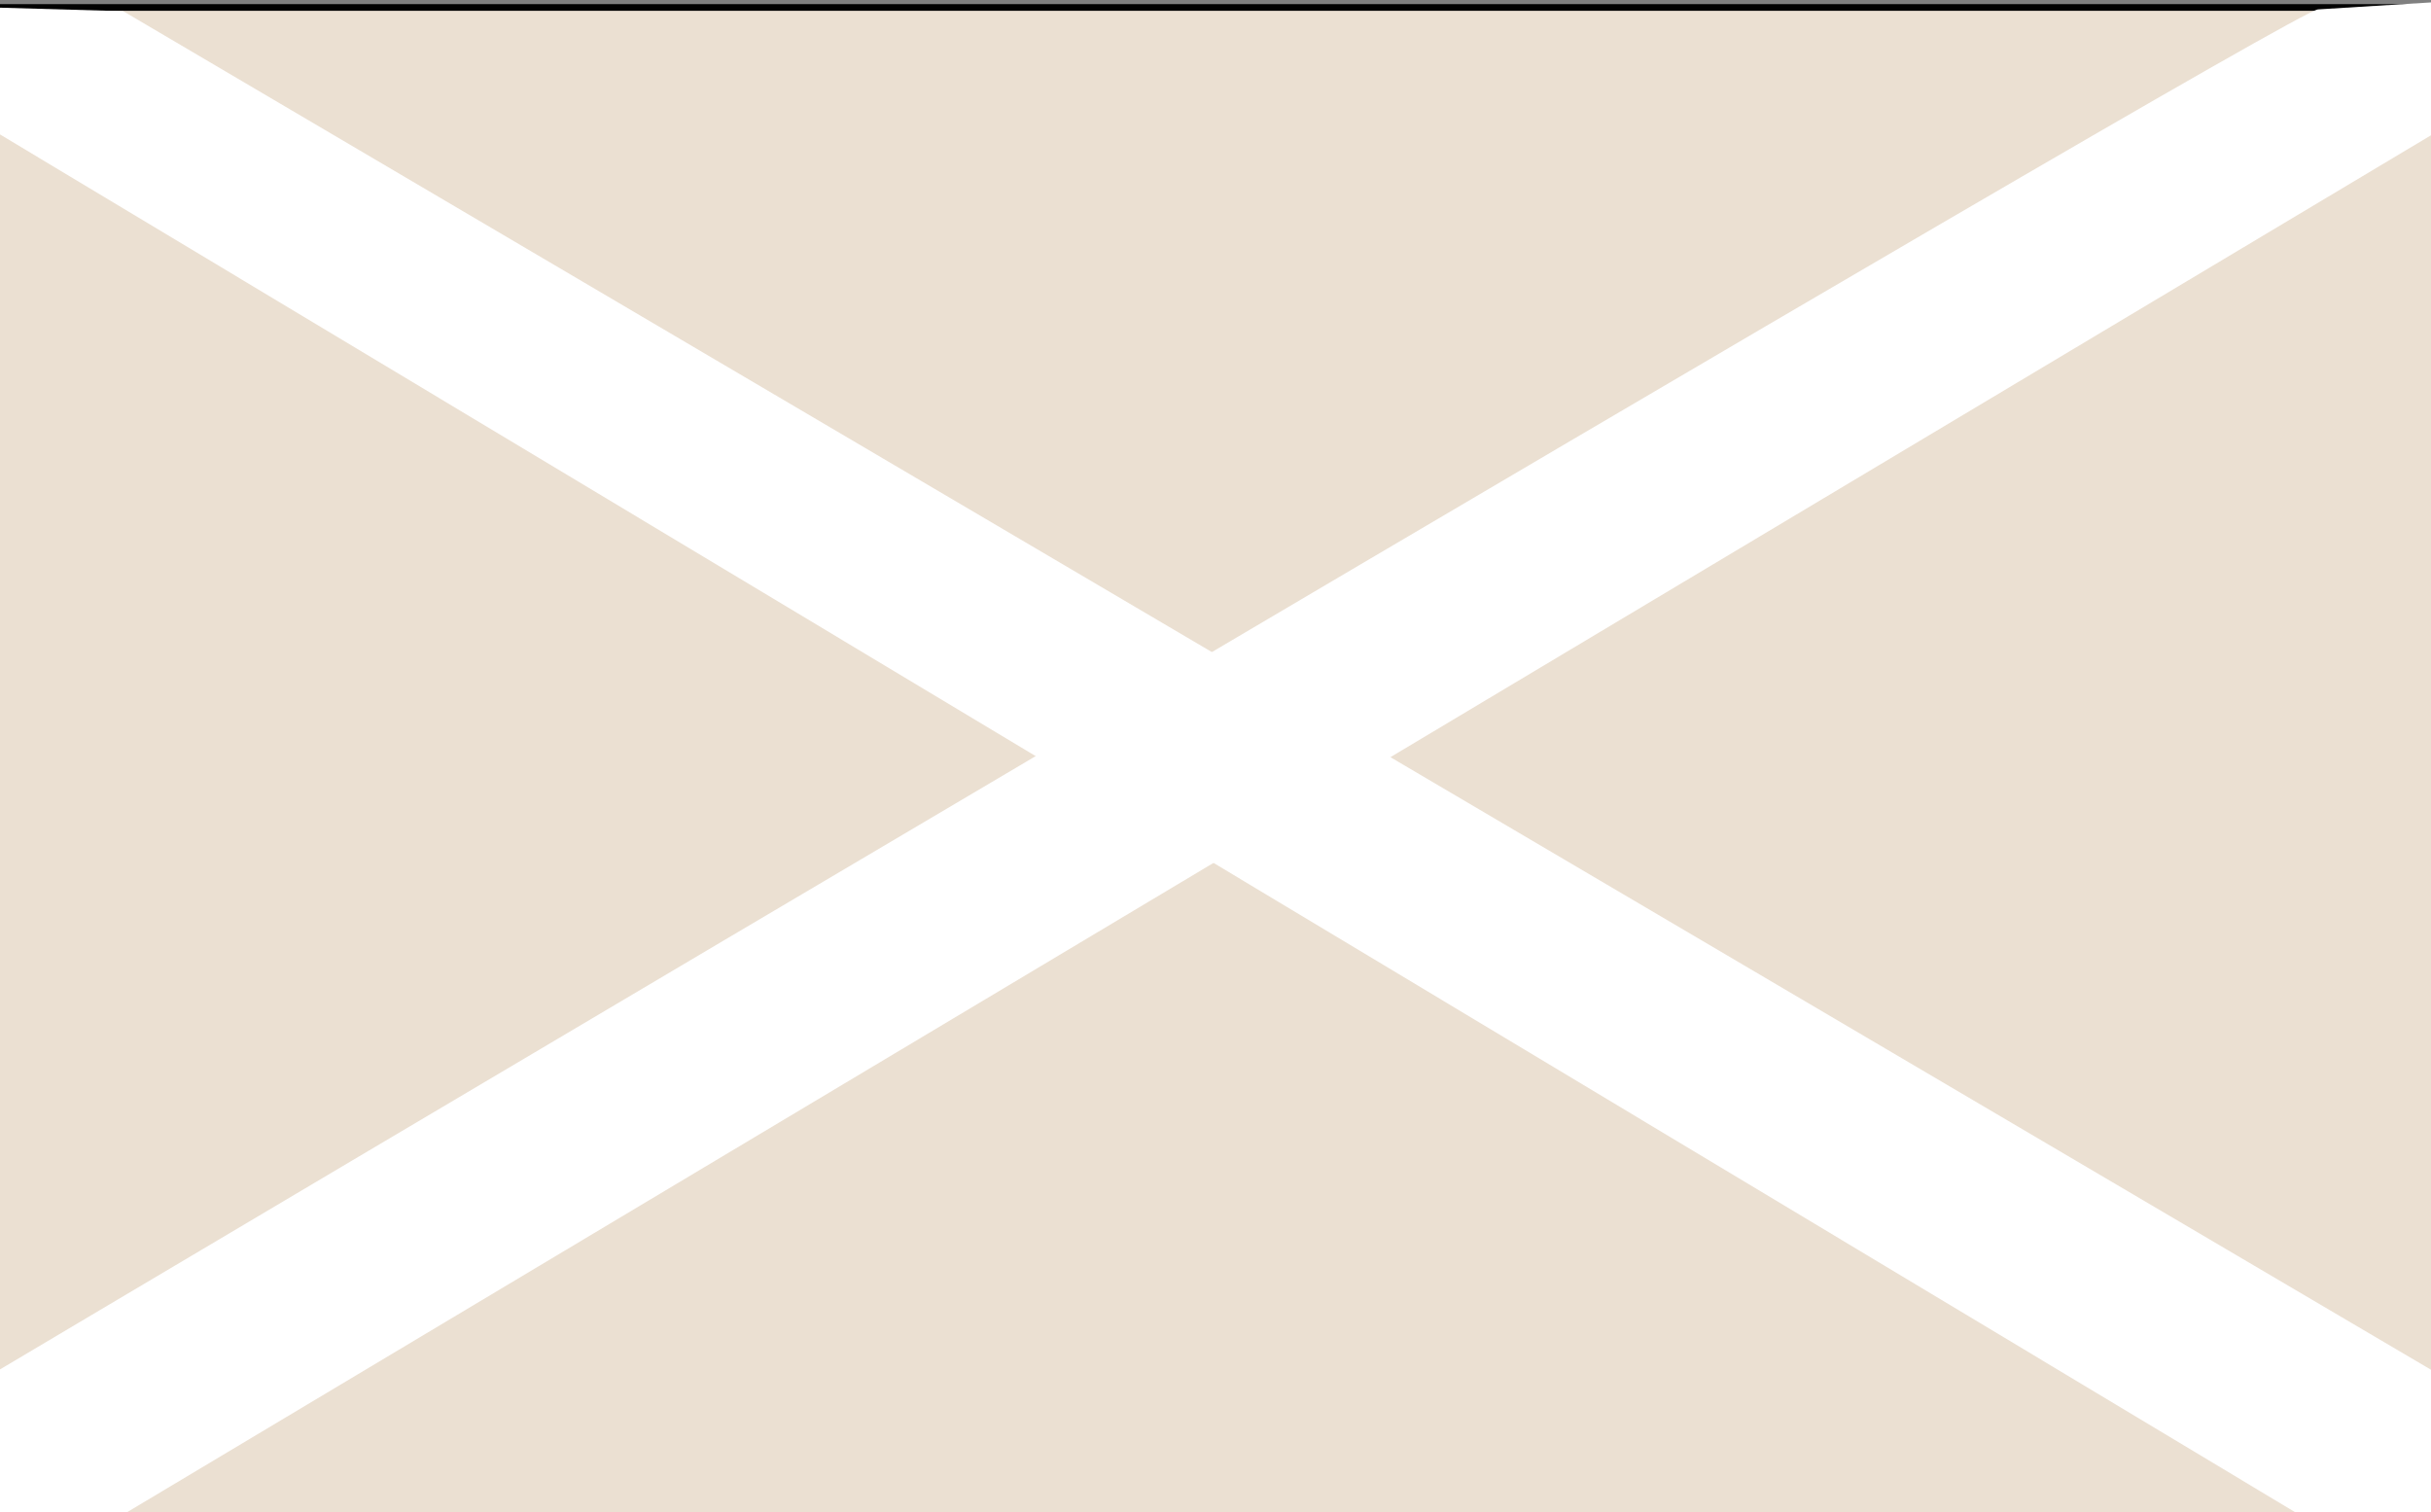 <?xml version="1.0" encoding="utf-8"?>
<svg viewBox="69.507 32.511 364.91 227.018" xmlns="http://www.w3.org/2000/svg" xmlns:bx="https://boxy-svg.com">
  <rect x="69.507" y="32.511" width="364.91" height="227.018" fill="#808080" stroke="none"/>
  <rect x="68.386" y="33.632" width="367.153" height="226.457" style="stroke: rgb(2, 2, 2); fill: rgb(235, 224, 210);"/>
  <polyline style="stroke: rgba(212, 85, 85, 0); fill: rgb(255, 255, 255);" points="68.386 33.632 69.507 52.691 415.92 260.651 435.538 259.529 435.538 238.79 88.004 34.193" bx:origin="0.524 0.483"/>
  <path style="paint-order: stroke; stroke: rgba(0, 0, 0, 0); fill: rgb(255, 255, 255);" d="M 68.007 31.94 L 76.132 49.564 L 417.305 270.731 L 434.398 262.062 L 425.372 246.252 C 423.492 242.489 87.335 23.2 87.348 23.226" transform="matrix(0.441, -0.897, 0.897, 0.441, 8.983, 306.884)"/>
</svg>